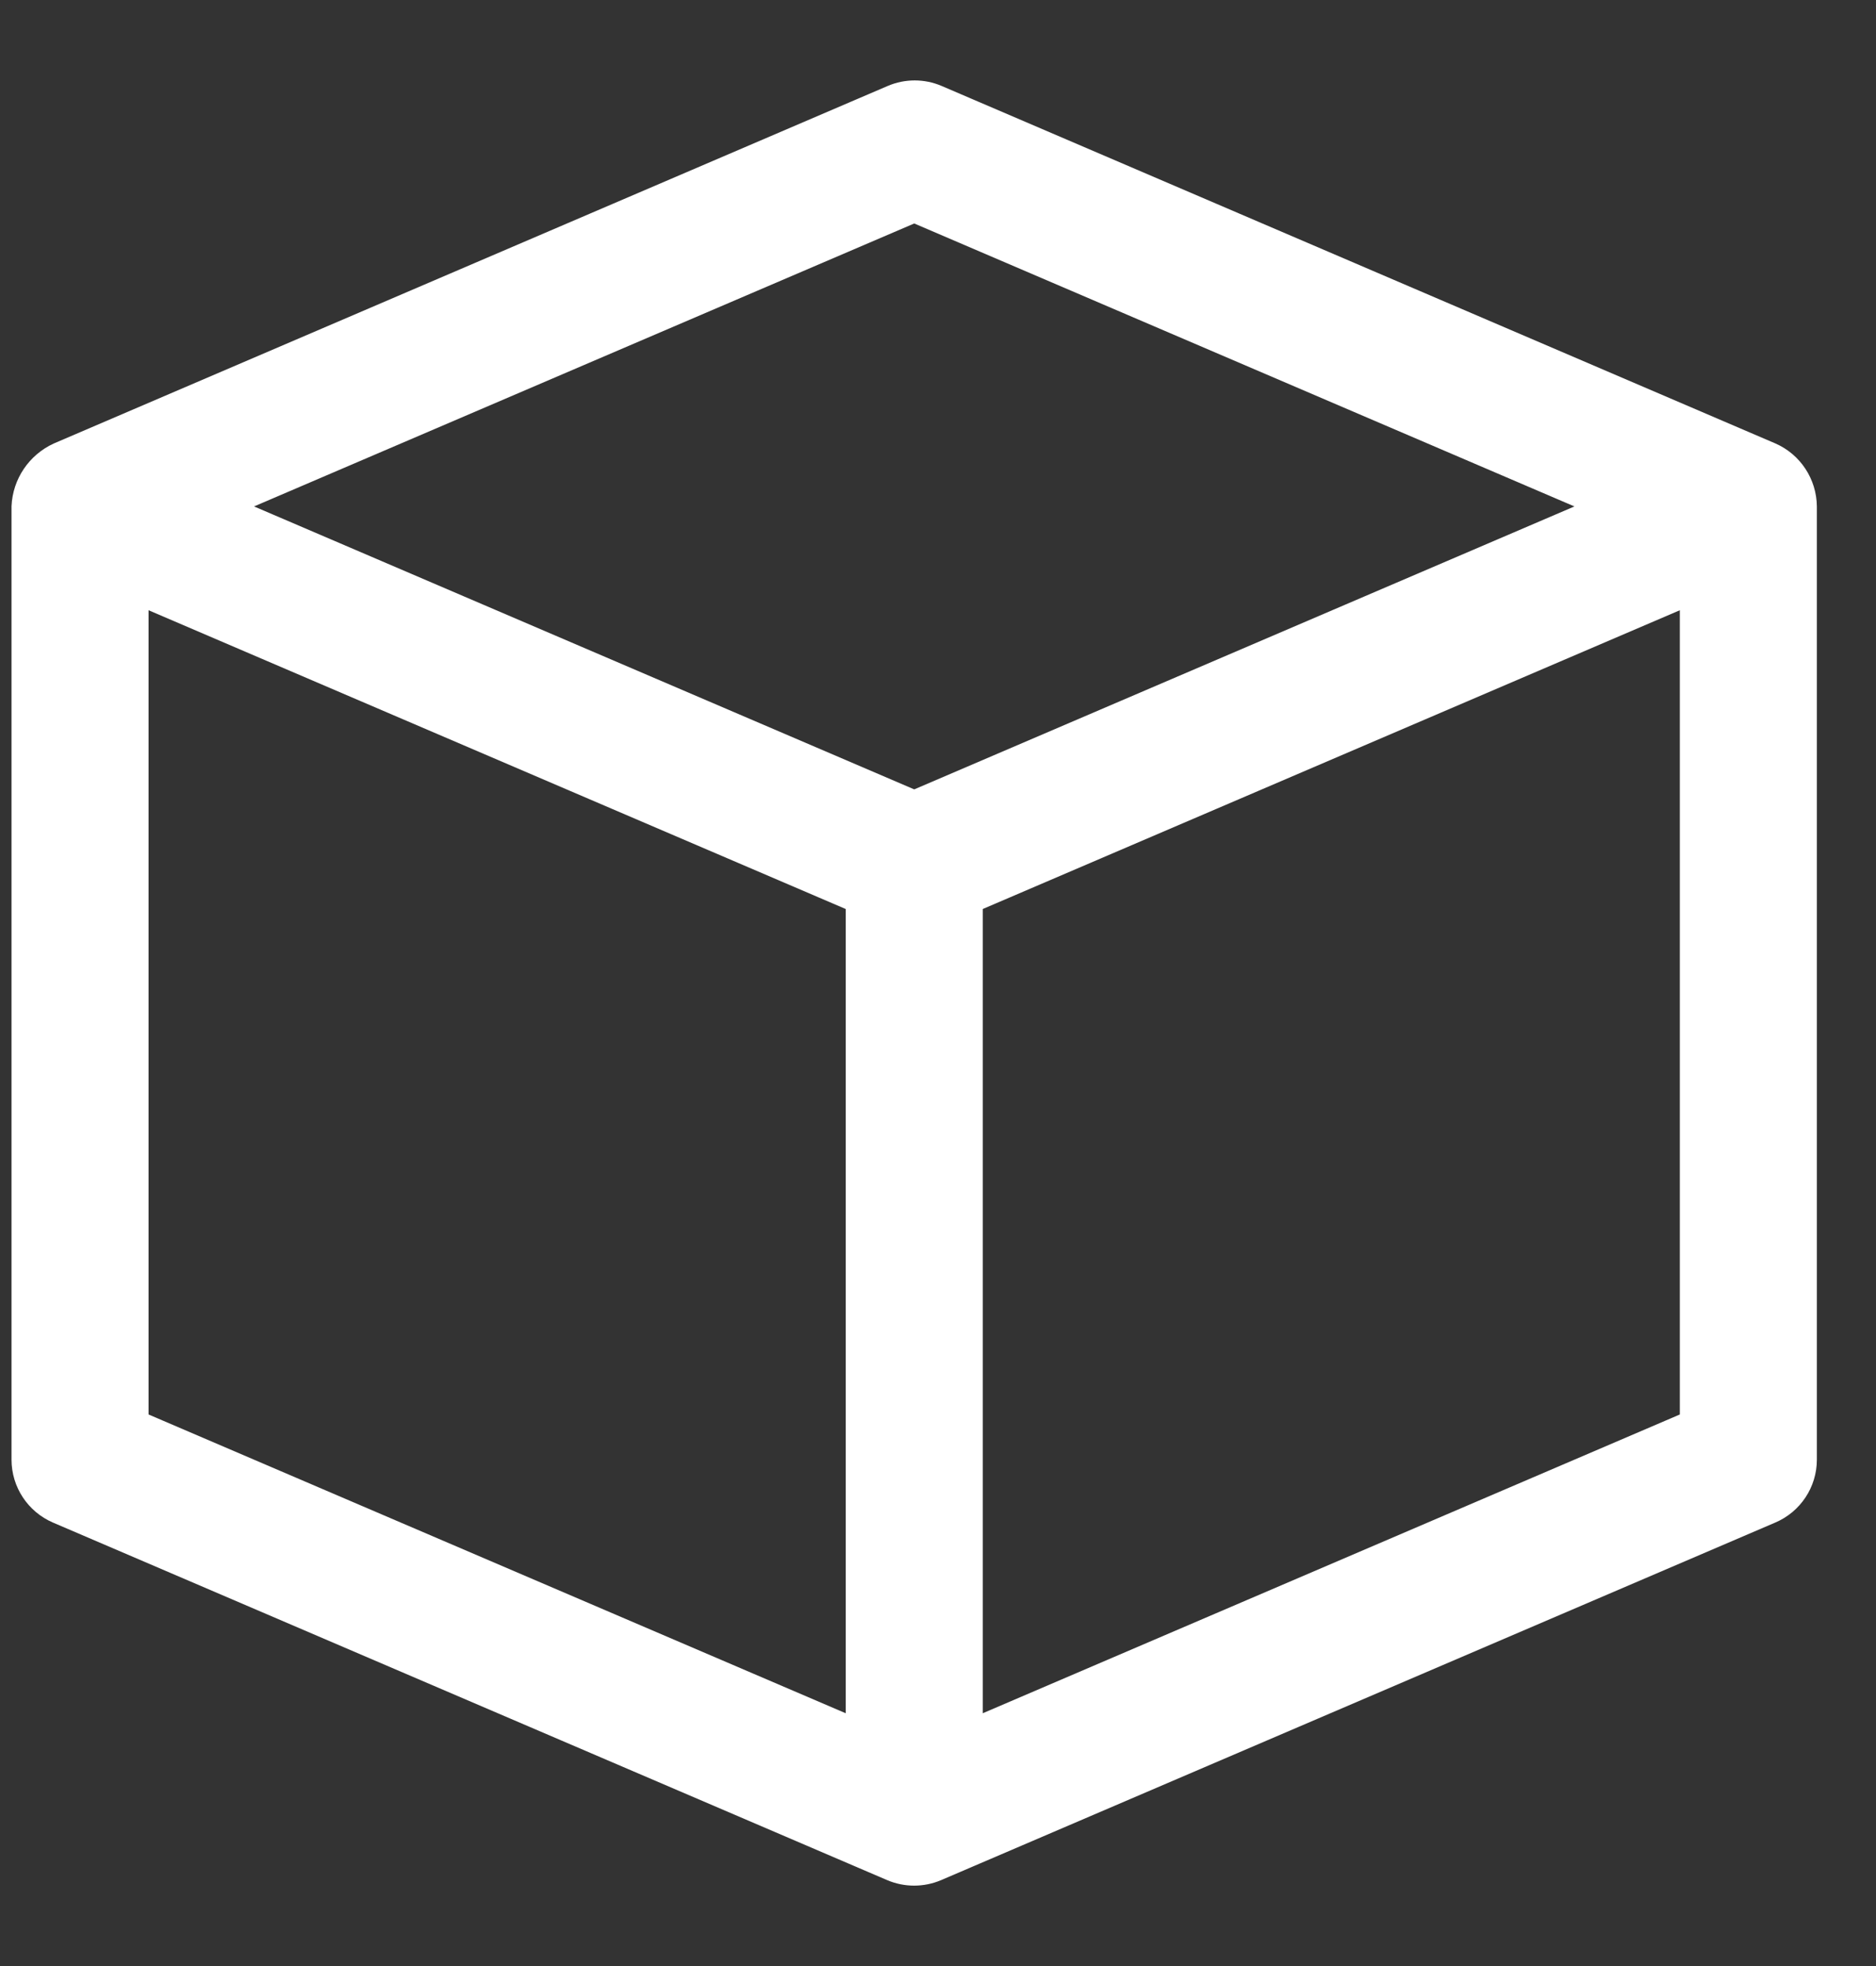 <svg width="21" height="22" viewBox="0 0 21 22" fill="none" xmlns="http://www.w3.org/2000/svg">
<rect x="0" y="0" width="21" height="22" fill="#333333" stroke="none"/>
<path d="M19.834 5.054L10.502 1.054C10.334 0.982 10.144 0.982 9.976 1.054L0.643 5.054C0.401 5.165 0.241 5.401 0.229 5.667V16.334C0.229 16.6 0.388 16.841 0.633 16.946L9.971 20.947C10.138 21.018 10.327 21.018 10.495 20.947L19.832 16.946C20.078 16.842 20.238 16.601 20.238 16.334V5.667C20.235 5.401 20.078 5.161 19.834 5.054ZM9.567 19.323L1.563 15.894V6.677L9.567 10.106V19.323ZM10.234 8.942L2.59 5.667L10.234 2.392L17.878 5.667L10.234 8.942ZM18.904 15.894L10.901 19.323V10.106L18.904 6.677V15.894Z" fill="white" stroke="white" stroke-width="0.2"/>
</svg>
